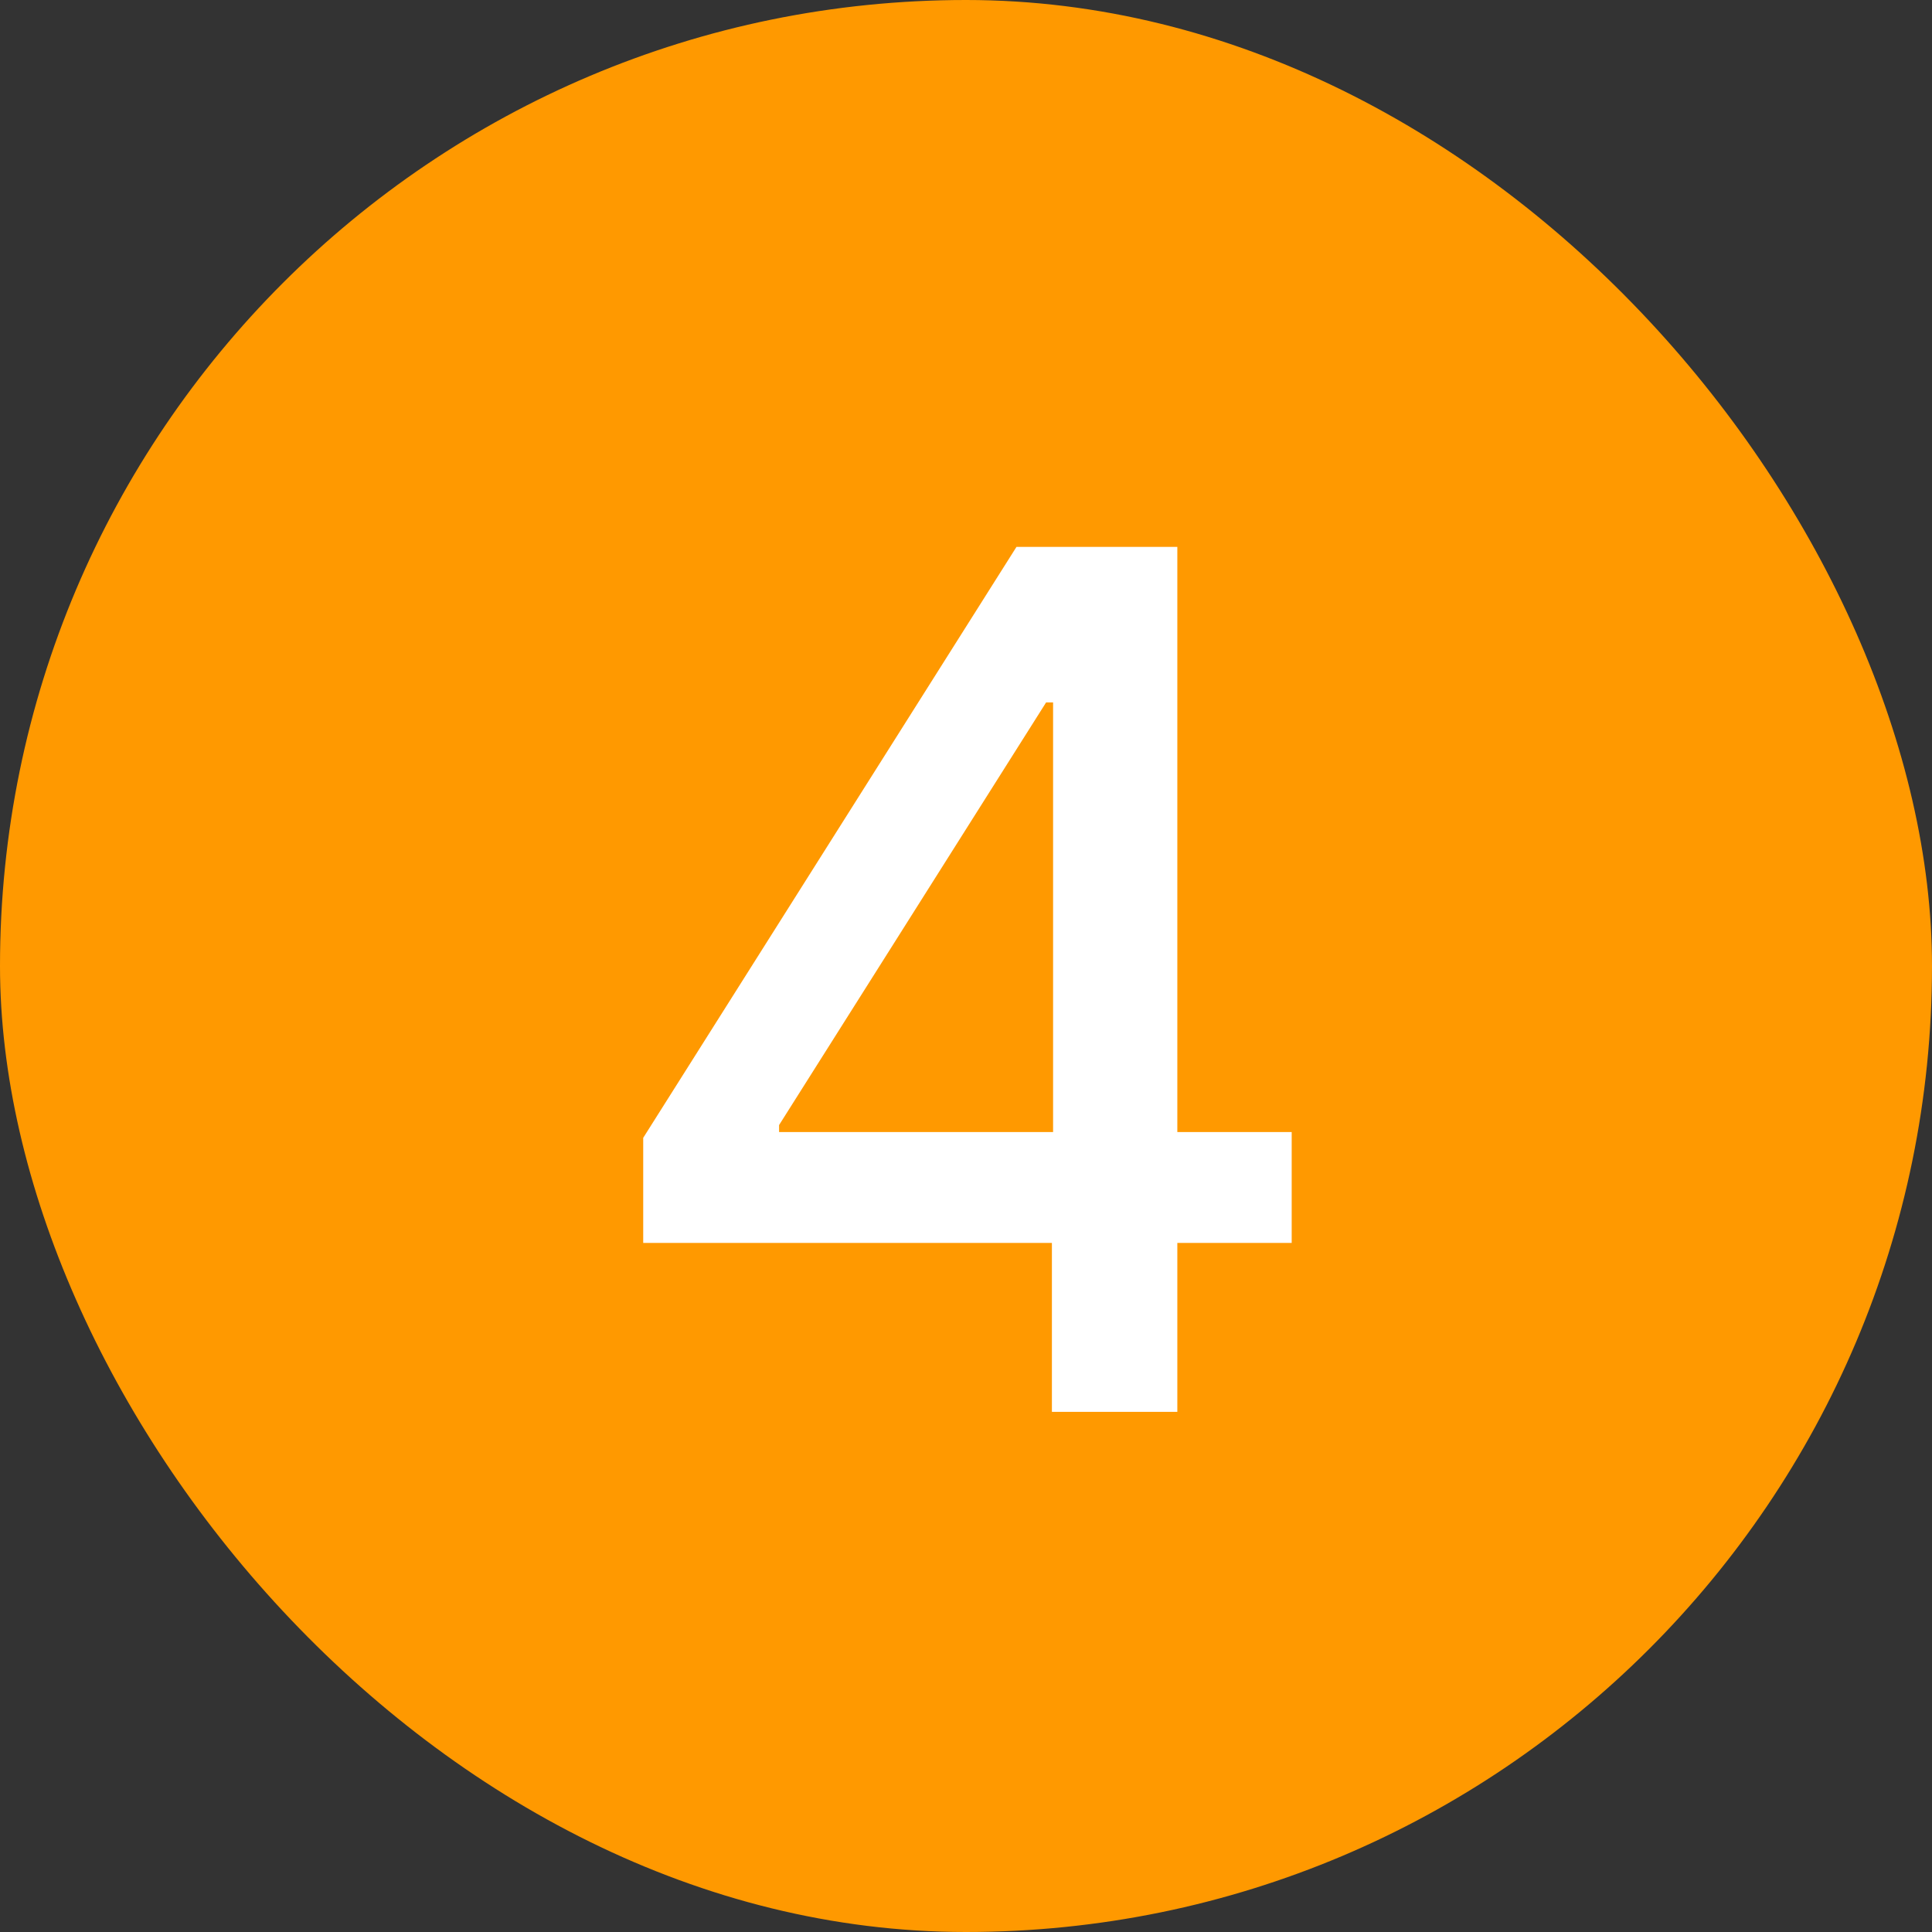 <svg width="52" height="52" viewBox="0 0 52 52" fill="none" xmlns="http://www.w3.org/2000/svg">
<rect x="0" y="0" width="52" height="52" fill="#333333" stroke="none"/>
<rect width="52" height="52" rx="26" fill="#FF9900"/>
<path d="M17.312 33.453V30.625L27.359 14.719H29.594V18.906H28.156L20.969 30.281V30.469H34.766V33.453H17.312ZM28.312 38V32.594L28.344 31.297V14.719H31.688V38H28.312Z" fill="white"/>
</svg>
